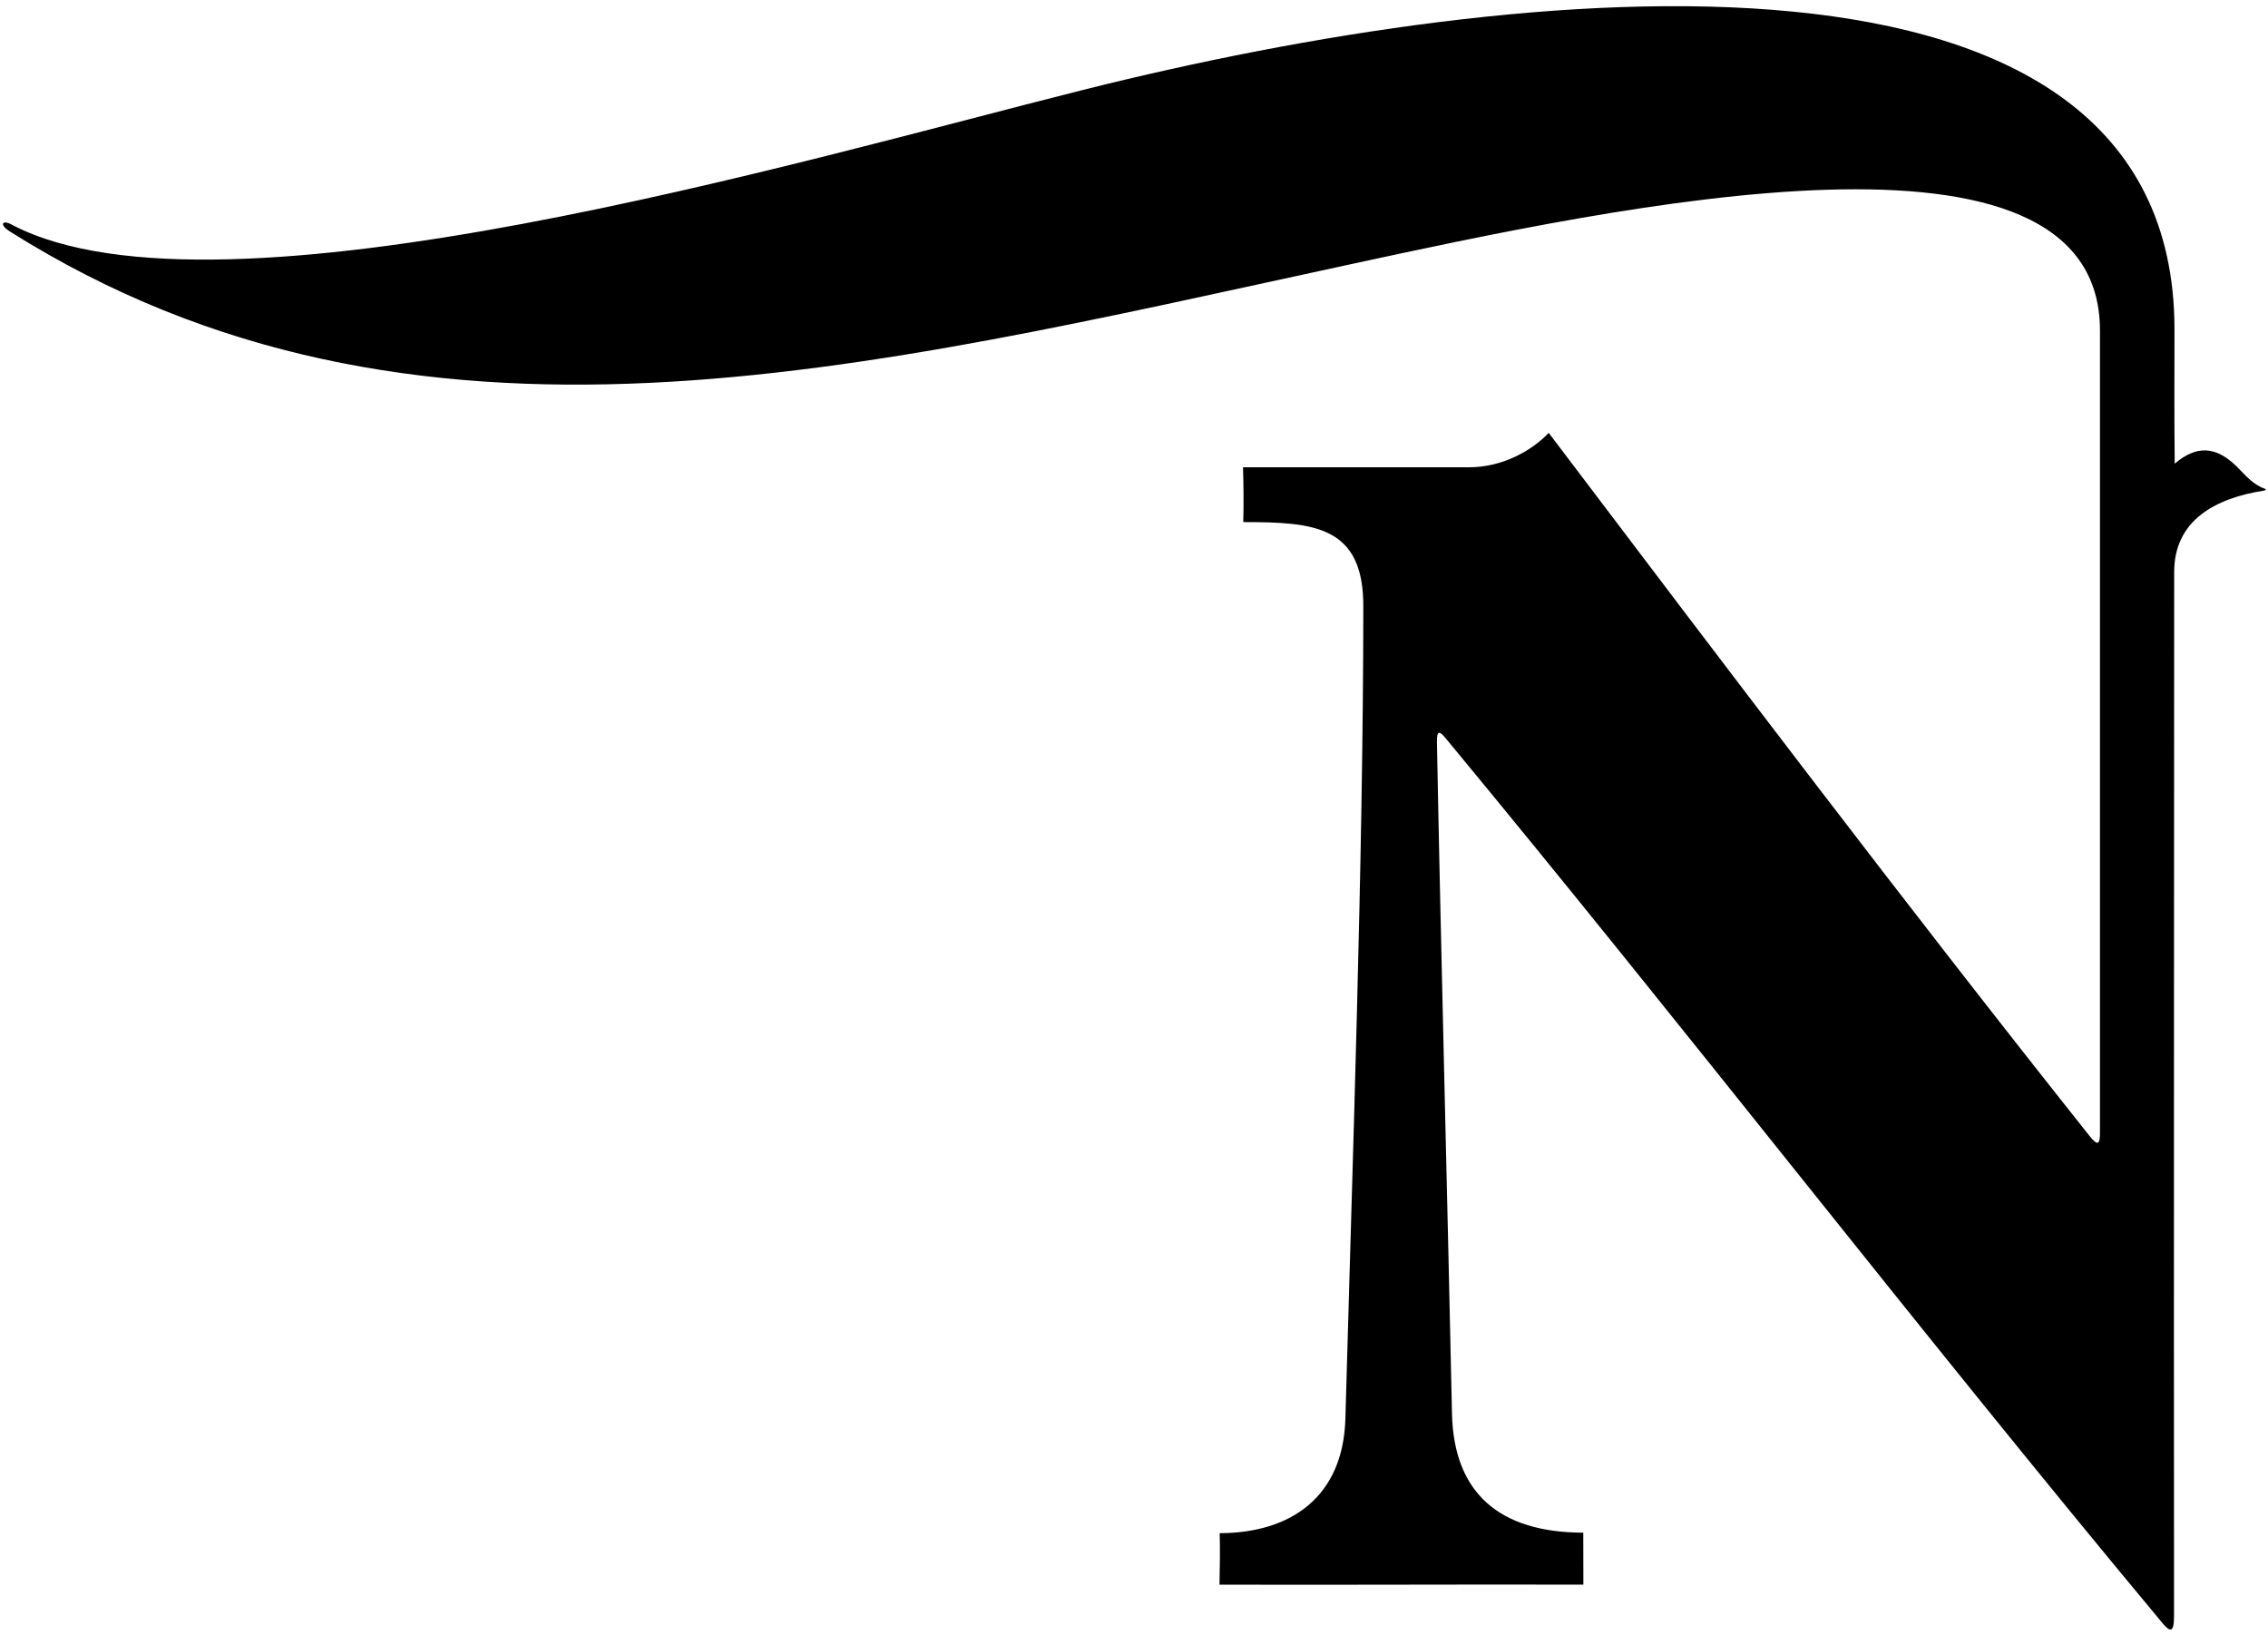 <?xml version="1.0" encoding="UTF-8"?>
<svg xmlns="http://www.w3.org/2000/svg" xmlns:xlink="http://www.w3.org/1999/xlink" width="351pt" height="253pt" viewBox="0 0 351 253" version="1.1">
<g id="surface1">
<path style=" stroke:none;fill-rule:nonzero;fill:rgb(0%,0%,0%);fill-opacity:1;" d="M 350.484 75.613 C 348.664 74.988 347.504 73.531 346.172 72.207 C 342.988 69.051 339.965 68.836 336.562 71.75 C 336.48 64.484 336.527 57.902 336.527 50.832 C 336.379 -13.738 235.301 -3.012 168.133 13.785 C 124.457 24.711 34.227 51.488 2.023 34.871 C 0.371 33.879 -0.227 34.711 1.512 35.809 C 64.117 75.242 133.801 57.145 208.418 41.02 C 251.156 31.785 324.996 15.785 324.996 51.156 C 324.996 92.758 324.996 133.625 324.996 174.98 C 325.043 177.254 324.609 177.328 323.391 175.789 C 295.02 140.102 267.148 103.266 239.684 66.984 C 237.145 69.656 232.641 72.309 227.309 72.309 C 215.609 72.309 203.992 72.309 192.371 72.309 C 192.453 74.719 192.488 78.051 192.41 80.789 C 203.301 80.793 211.055 81.312 210.988 93.895 C 210.98 132.977 209.277 180.871 208.215 219.508 C 207.887 231.57 199.848 237.219 188.762 237.246 C 188.832 239.82 188.797 242.492 188.73 245.211 C 207.477 245.27 226.238 245.152 245.047 245.207 C 245.047 243.883 245.023 239.414 245.031 237.168 C 232.102 237.137 224.973 231.086 224.711 218.695 C 224.02 186.008 222.996 147.289 222.383 114.855 C 222.344 112.801 222.895 113.223 223.719 114.219 C 261.133 159.395 296.73 205.621 334.453 250.902 C 335.859 252.656 336.457 252.738 336.457 250.055 C 336.41 204.23 336.48 95.52 336.48 88.531 C 336.48 80.496 342.859 77.086 350.41 75.91 C 350.695 75.863 350.727 75.699 350.484 75.613 "/>
</g>
</svg>
